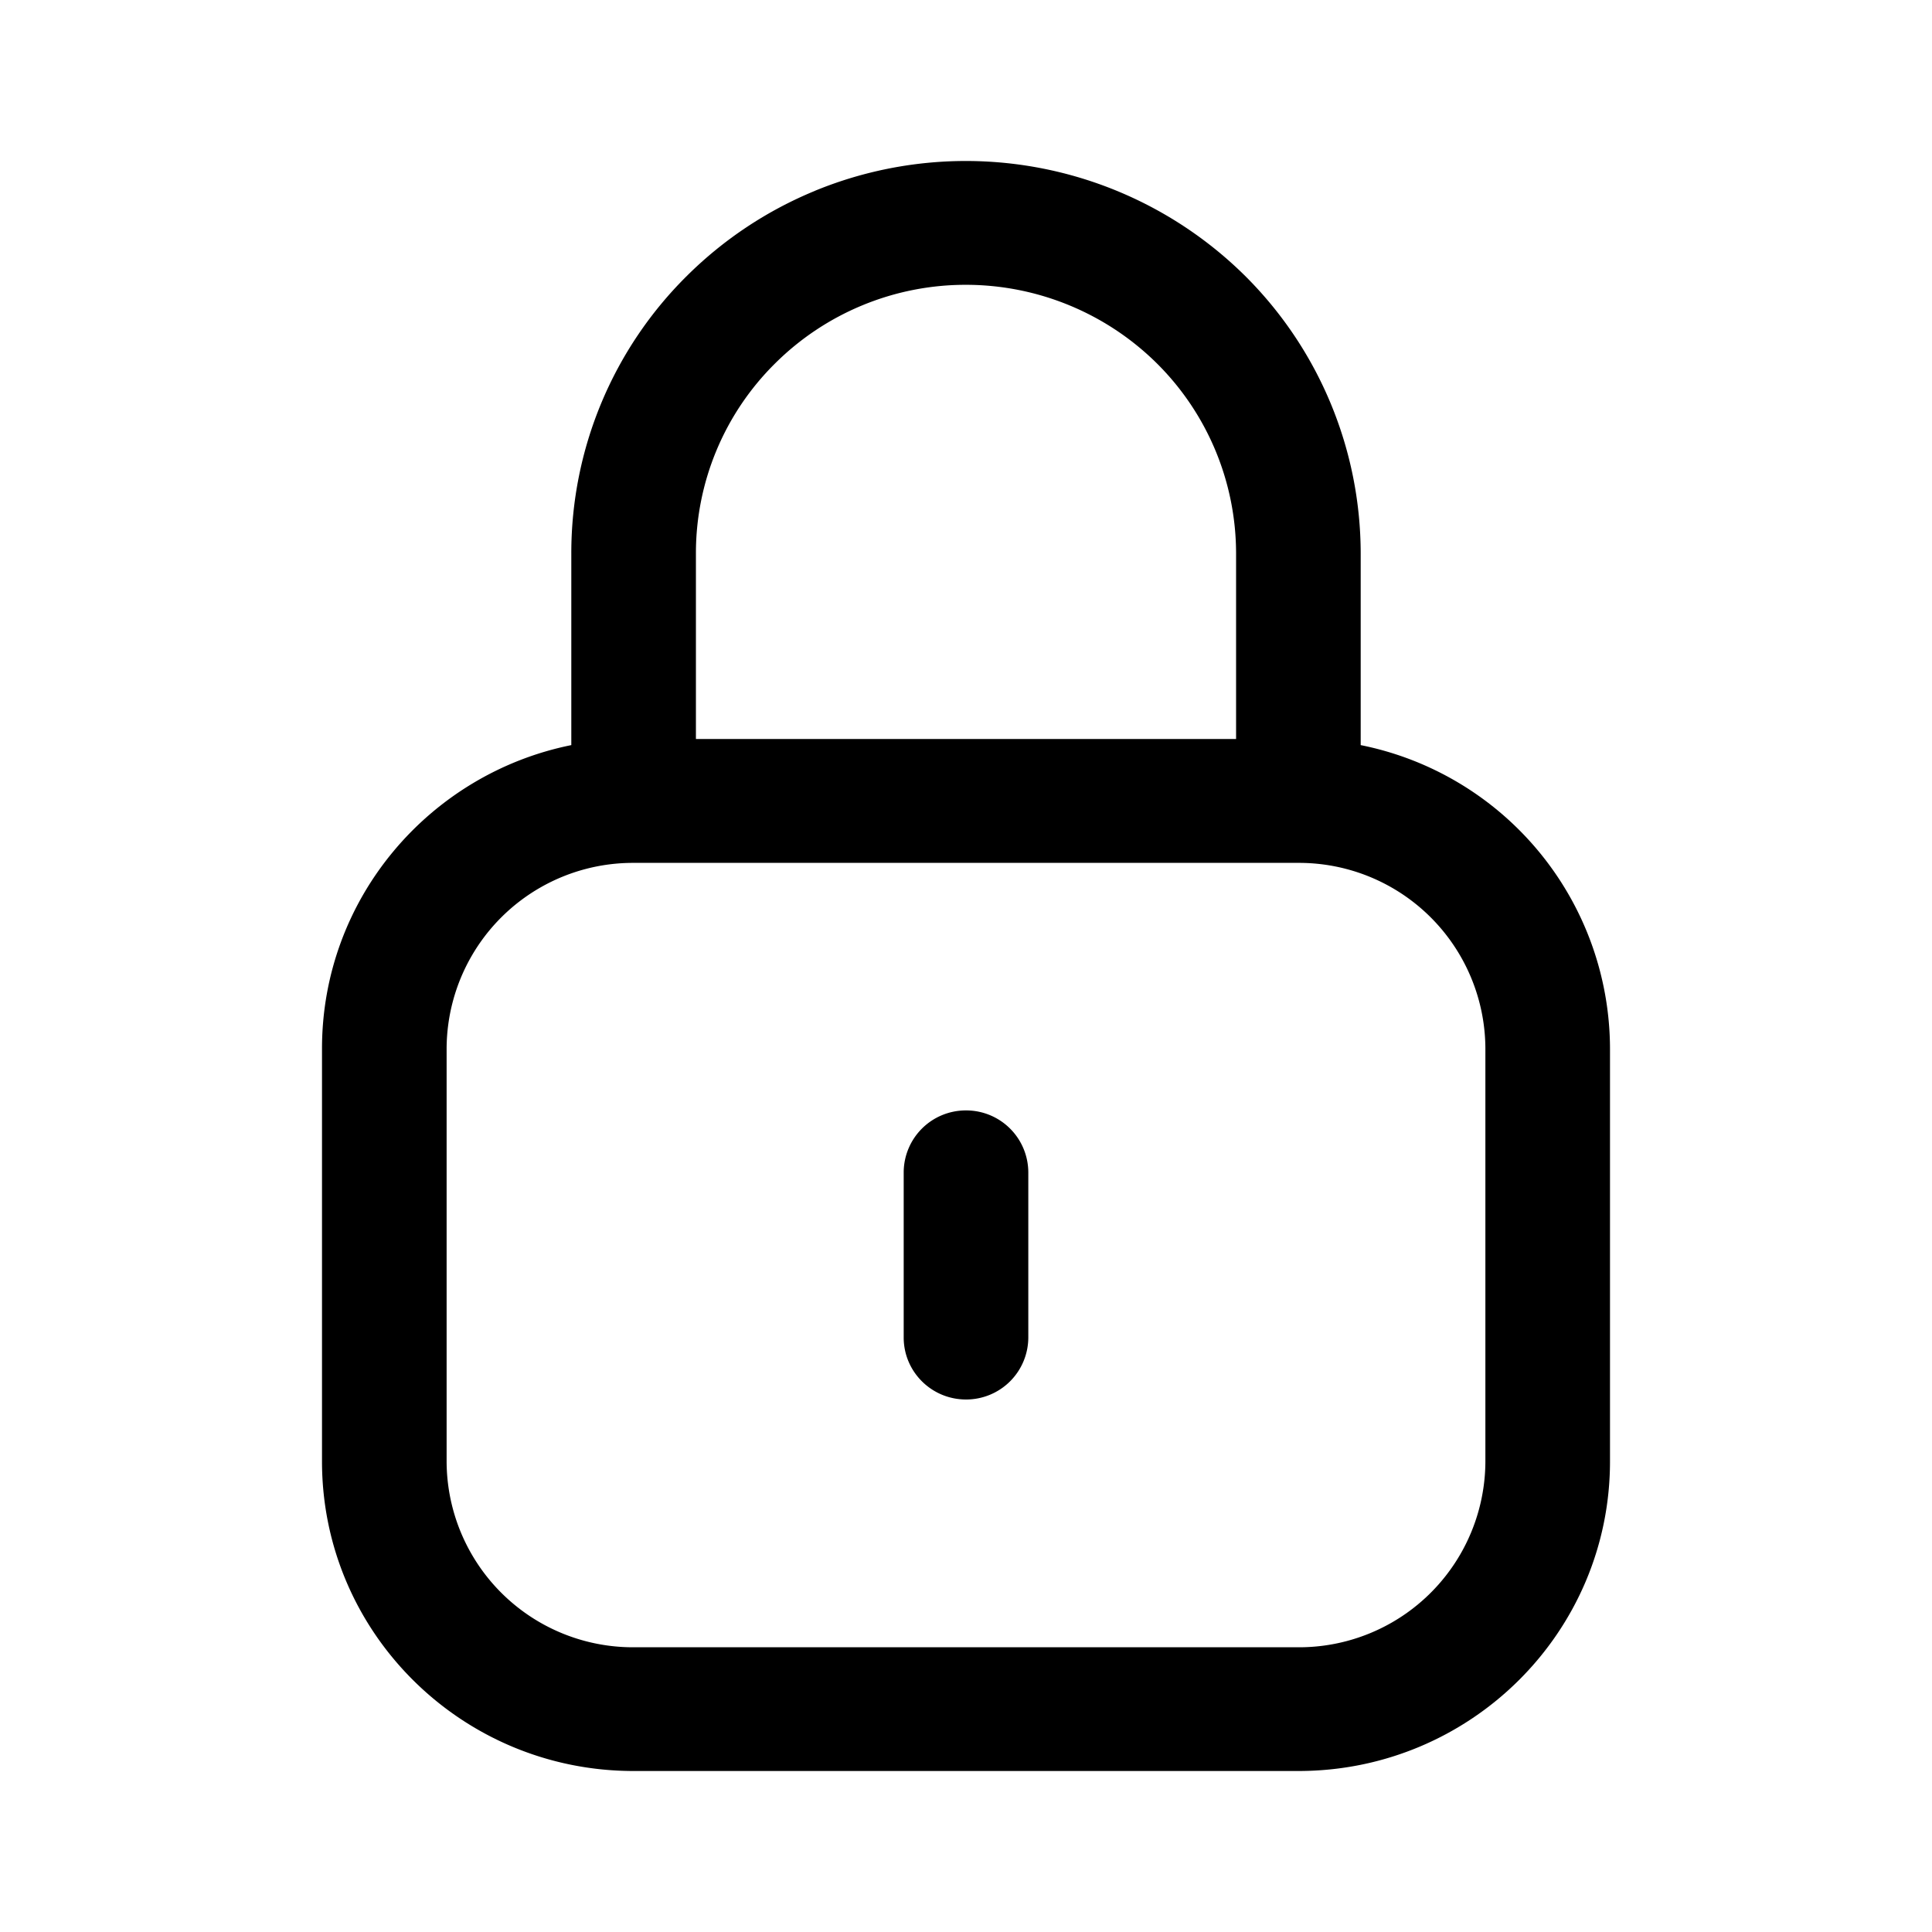 <svg xmlns="http://www.w3.org/2000/svg" width="24" height="24" fill="none"><path fill="#000" d="M12.774 14.564a.772.772 0 0 0-.774-.77.772.772 0 0 0-.774.77v2.051c0 .425.346.77.774.77a.772.772 0 0 0 .774-.77v-2.05Z"/><path fill="#000" fill-rule="evenodd" d="M10.124 2.37a4.93 4.93 0 0 1 5.343 1.057 4.87 4.87 0 0 1 1.436 3.445v2.384A3.854 3.854 0 0 1 20 13.026v5.128C20 20.278 18.267 22 16.129 22H7.871C5.733 22 4 20.278 4 18.154v-5.128c0-1.861 1.33-3.413 3.097-3.77V6.872a4.845 4.845 0 0 1 1.436-3.445 4.905 4.905 0 0 1 1.59-1.056ZM5.548 13.027a2.315 2.315 0 0 1 2.323-2.308h8.258a2.315 2.315 0 0 1 2.323 2.308v5.128a2.315 2.315 0 0 1-2.323 2.308H7.871a2.315 2.315 0 0 1-2.323-2.308v-5.128Zm9.807-6.154v2.307h-6.71V6.872a3.315 3.315 0 0 1 .983-2.357A3.356 3.356 0 0 1 12 3.538a3.373 3.373 0 0 1 2.372.977 3.331 3.331 0 0 1 .983 2.357Z" clip-rule="evenodd"/></svg>